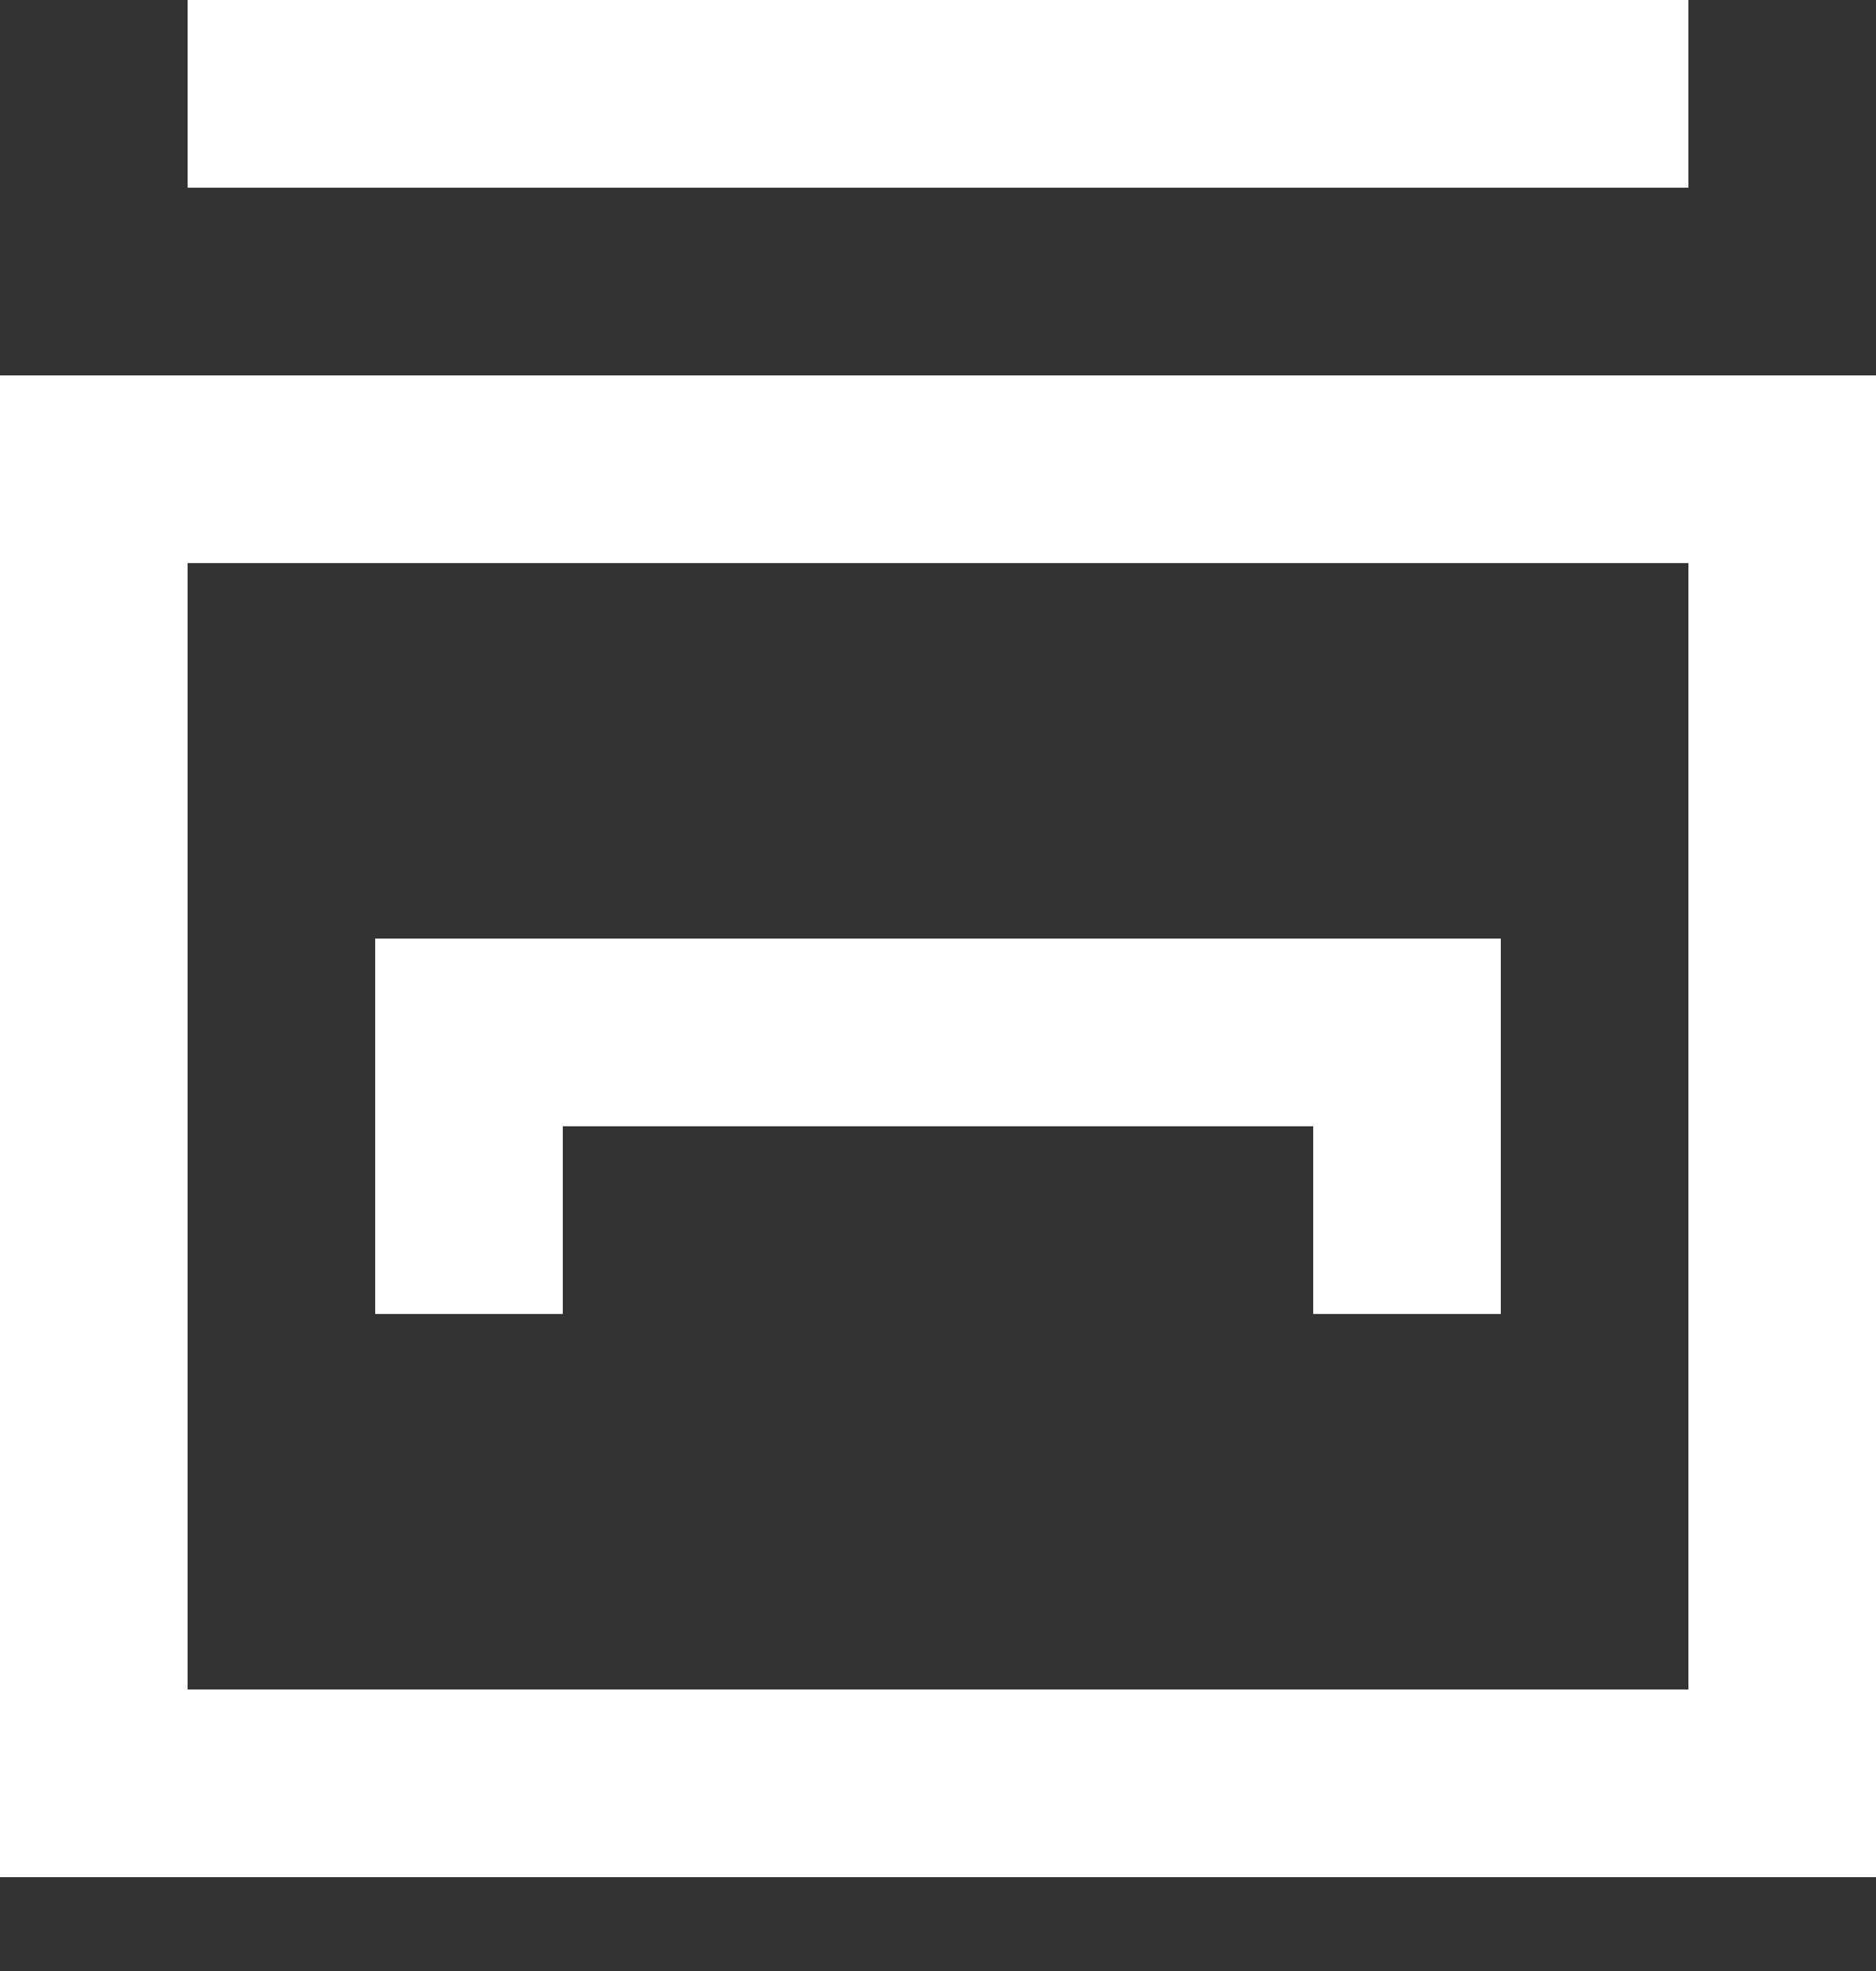 <?xml version="1.0" encoding="UTF-8" standalone="no"?>
<svg width="20px" height="21px" viewBox="0 0 20 21" version="1.1" xmlns="http://www.w3.org/2000/svg" xmlns:xlink="http://www.w3.org/1999/xlink">
    <rect x="0" y="0" width="20" height="21" fill="#333333" stroke="none"/>
    <!-- Generator: Sketch 3.8.1 (29687) - http://www.bohemiancoding.com/sketch -->
    <title>database_system [#1798]</title>
    <desc>Created with Sketch.</desc>
    <defs></defs>
    <g id="Page-1" stroke="none" stroke-width="1" fill="none" fill-rule="evenodd">
        <g id="Dribbble-Dark-Preview" transform="translate(-180, -1119)" fill="#FFFFFF">
            <g id="icons" transform="translate(56, 160)">
                <path d="M130,973 L128,973 L128,969 L140,969 L140,973 L138,973 L138,971 L130,971 L130,973 Z M126,961 L142,961 L142,959 L126,959 L126,961 Z M126,977 L142,977 L142,965 L126,965 L126,977 Z M124,979 L144,979 L144,963 L124,963 L124,979 Z" id="database_system-[#1798]"></path>
            </g>
        </g>
    </g>
</svg>